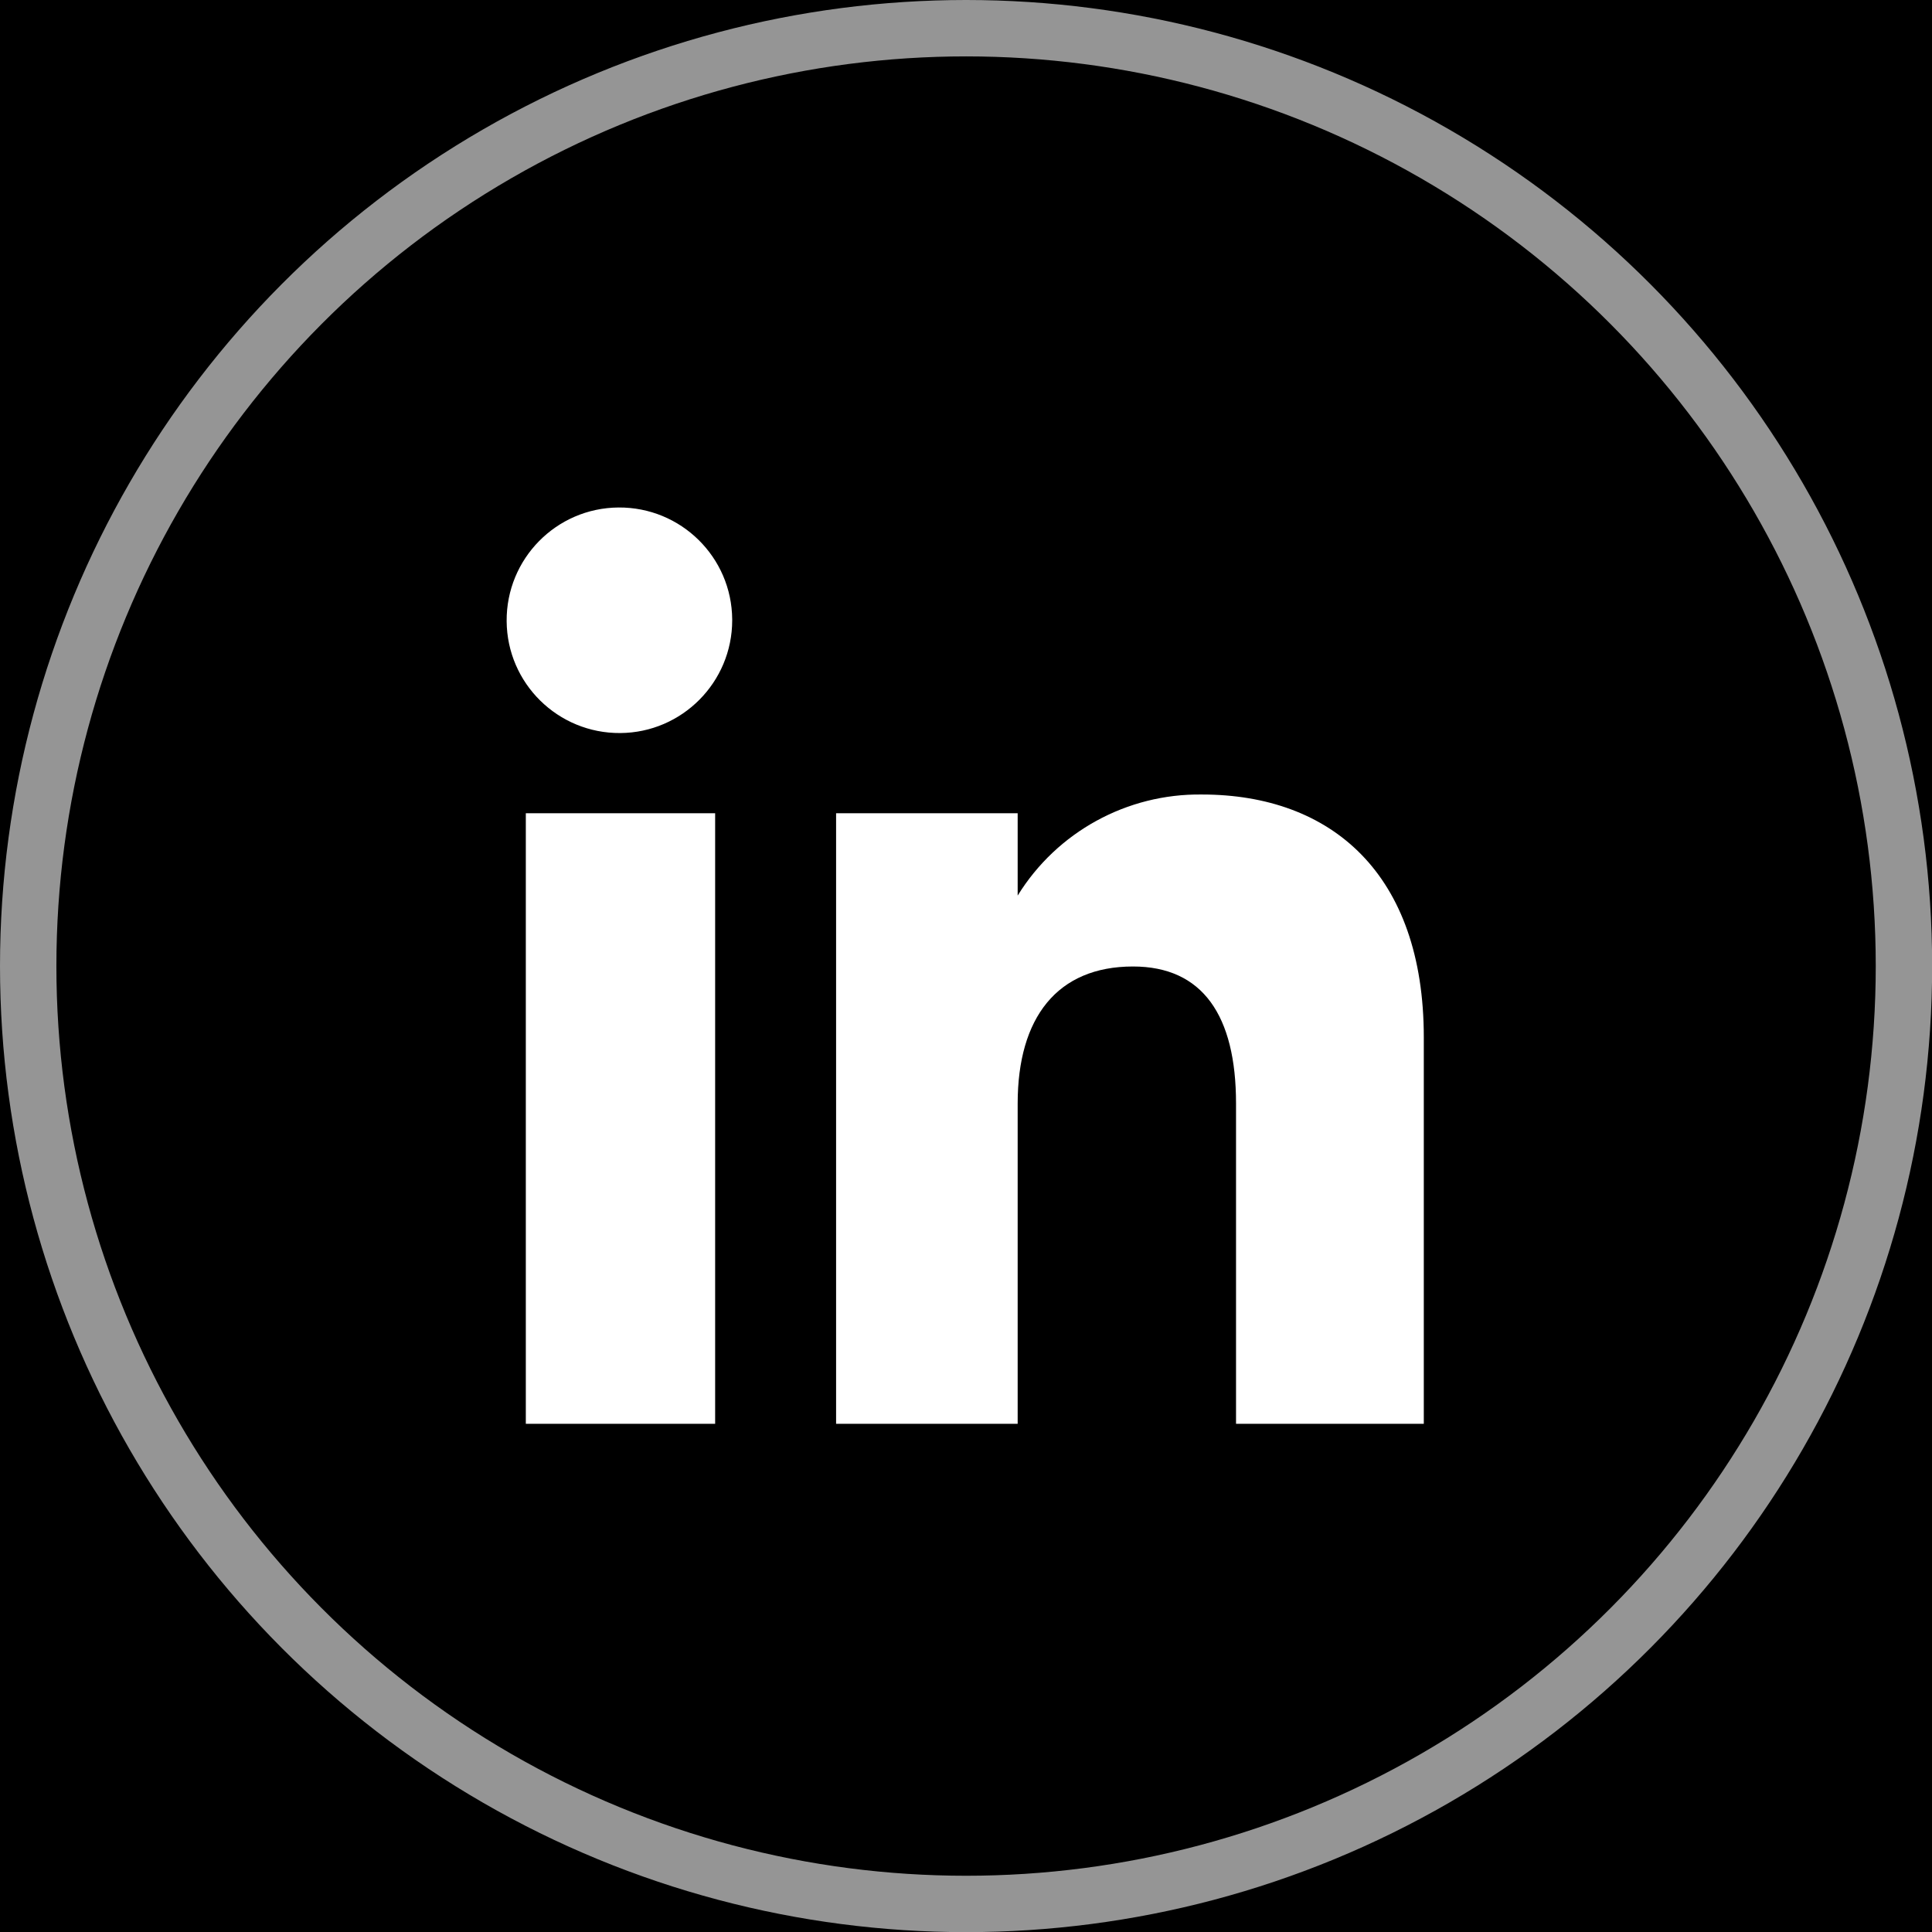 <svg xmlns="http://www.w3.org/2000/svg" viewBox="0 0 137.05 137.05" style="enable-background:new 0 0 137.05 137.05" xml:space="preserve">
    <path d="M0 0h137.05v137.05H0z"/>
    <circle cx="68.53" cy="68.53" r="66.53" style="fill:none;stroke:#959595;stroke-width:4;stroke-miterlimit:10"/>
    <path d="M101 101H87.68V78.28c0-6.24-2.37-9.72-7.31-9.72-5.37 0-8.18 3.62-8.18 9.72V101H59.31V57.69h12.88v5.84c2.79-4.52 7.76-7.24 13.07-7.17 9.2 0 15.74 5.64 15.74 17.23V101zM44 52c-4.42.03-8.03-3.52-8.06-7.94s3.52-8.03 7.94-8.06 8.03 3.52 8.06 7.94V44c0 4.39-3.55 7.97-7.94 8zm-6.7 49h13.43V57.69H37.3V101z" style="fill-rule:evenodd;clip-rule:evenodd;fill:#fff"/>
</svg>
